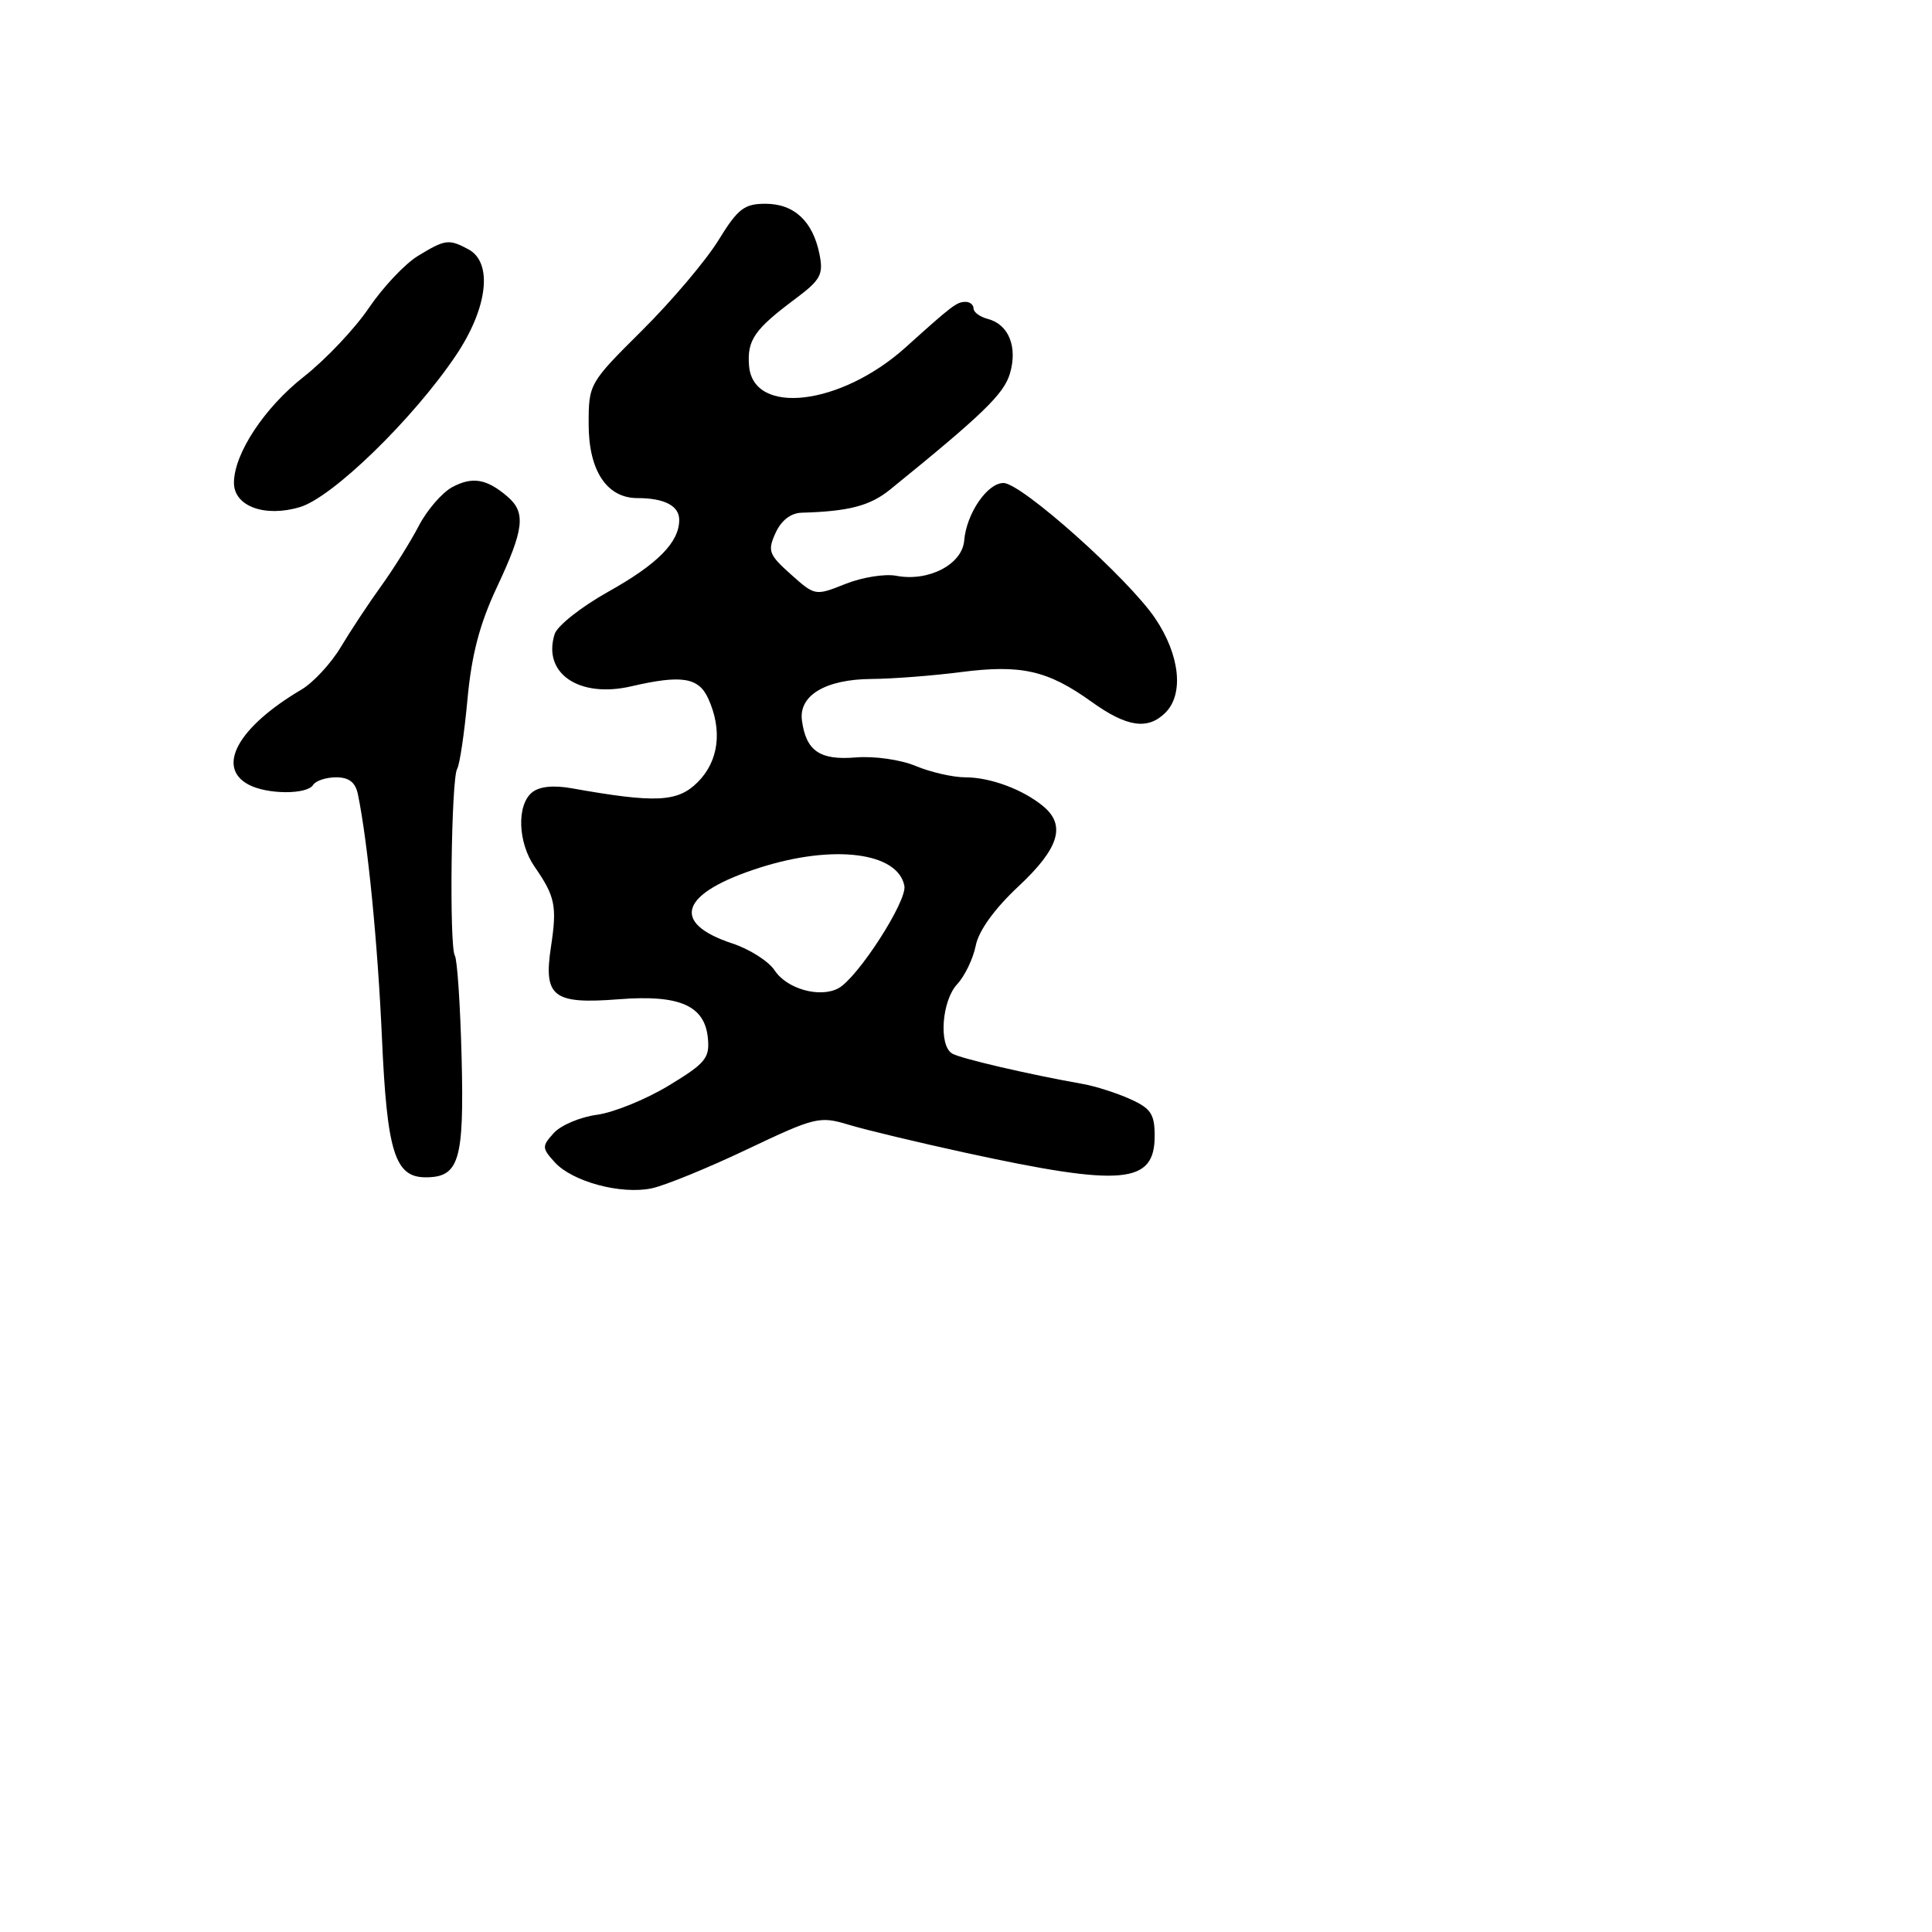 <svg xmlns="http://www.w3.org/2000/svg" width="256" height="256" viewBox="0 0 256 256" version="1.1">
	<path d="M 95.186 31.853 C 93.543 34.522, 89.005 39.881, 85.100 43.763 C 78.048 50.774, 78 50.857, 78 56.222 C 78 62.359, 80.405 66, 84.457 66 C 88.036 66, 90 67.022, 90 68.884 C 90 71.860, 87.146 74.746, 80.569 78.424 C 77.025 80.406, 73.842 82.921, 73.496 84.014 C 71.843 89.220, 76.726 92.548, 83.657 90.939 C 90.309 89.396, 92.566 89.752, 93.839 92.547 C 95.756 96.753, 95.245 100.846, 92.455 103.635 C 89.792 106.299, 86.909 106.439, 75.736 104.448 C 73.305 104.015, 71.446 104.215, 70.486 105.011 C 68.445 106.706, 68.621 111.644, 70.837 114.846 C 73.572 118.797, 73.827 120.050, 73.001 125.493 C 71.999 132.094, 73.295 133.089, 82 132.406 C 90.029 131.776, 93.370 133.229, 93.796 137.534 C 94.059 140.200, 93.499 140.881, 88.603 143.849 C 85.584 145.678, 81.307 147.417, 79.098 147.714 C 76.889 148.010, 74.318 149.096, 73.386 150.126 C 71.789 151.890, 71.796 152.117, 73.504 154.004 C 75.829 156.573, 82.265 158.309, 86.334 157.465 C 88.075 157.103, 93.759 154.783, 98.964 152.309 C 108.023 148.004, 108.600 147.864, 112.464 149.035 C 114.684 149.709, 121.675 151.385, 128 152.760 C 148.778 157.277, 153 156.898, 153 150.512 C 153 147.622, 152.497 146.868, 149.750 145.631 C 147.963 144.826, 145.150 143.928, 143.500 143.635 C 136.207 142.340, 127.197 140.240, 126.146 139.590 C 124.360 138.486, 124.799 132.593, 126.830 130.413 C 127.837 129.332, 128.944 127.032, 129.290 125.302 C 129.688 123.309, 131.766 120.429, 134.959 117.441 C 140.326 112.421, 141.273 109.373, 138.250 106.848 C 135.580 104.619, 131.236 103, 127.921 103 C 126.279 103, 123.321 102.325, 121.347 101.501 C 119.331 100.658, 115.844 100.161, 113.389 100.365 C 108.632 100.761, 106.803 99.503, 106.261 95.463 C 105.817 92.145, 109.401 90.007, 115.473 89.967 C 118.238 89.949, 123.567 89.539, 127.316 89.056 C 135.320 88.024, 138.834 88.823, 144.645 92.996 C 149.318 96.353, 152.098 96.760, 154.429 94.429 C 156.891 91.966, 156.339 86.805, 153.095 81.975 C 149.531 76.668, 135.343 64, 132.964 64 C 130.821 64, 128.056 68.053, 127.760 71.627 C 127.498 74.792, 123.030 77.111, 118.763 76.295 C 117.258 76.007, 114.223 76.494, 112.018 77.376 C 108.034 78.970, 107.989 78.962, 104.792 76.105 C 101.863 73.489, 101.681 72.995, 102.766 70.615 C 103.522 68.954, 104.786 67.977, 106.229 67.936 C 112.480 67.760, 115.287 67.025, 117.950 64.865 C 130.254 54.885, 133.017 52.210, 133.819 49.500 C 134.863 45.971, 133.659 42.985, 130.901 42.264 C 129.855 41.990, 129 41.369, 129 40.883 C 129 40.398, 128.531 40, 127.958 40 C 126.777 40, 126.236 40.409, 120.022 46.007 C 111.430 53.747, 99.802 55.133, 99.255 48.482 C 98.975 45.076, 99.951 43.657, 105.350 39.623 C 108.743 37.088, 109.127 36.383, 108.588 33.689 C 107.714 29.320, 105.232 27, 101.431 27 C 98.610 27, 97.770 27.652, 95.186 31.853 M 55.376 33.912 C 53.658 34.960, 50.733 38.062, 48.876 40.806 C 47.019 43.550, 43.144 47.647, 40.264 49.910 C 35.012 54.037, 31 60.131, 31 63.982 C 31 67.085, 35.096 68.588, 39.747 67.191 C 44.067 65.894, 54.691 55.569, 60.381 47.138 C 64.626 40.849, 65.349 34.792, 62.066 33.035 C 59.466 31.644, 58.996 31.705, 55.376 33.912 M 59.960 64.526 C 58.607 65.242, 56.600 67.554, 55.500 69.664 C 54.401 71.774, 52.151 75.373, 50.500 77.662 C 48.850 79.950, 46.441 83.593, 45.147 85.757 C 43.852 87.921, 41.504 90.452, 39.929 91.383 C 31.554 96.330, 28.599 101.645, 32.934 103.965 C 35.401 105.285, 40.693 105.306, 41.500 104 C 41.840 103.450, 43.208 103, 44.540 103 C 46.247 103, 47.099 103.664, 47.426 105.250 C 48.728 111.562, 50.052 124.984, 50.608 137.500 C 51.281 152.671, 52.324 156, 56.401 156 C 60.842 156, 61.509 153.780, 61.166 140.139 C 60.992 133.223, 60.588 127.143, 60.270 126.627 C 59.513 125.404, 59.789 103.151, 60.576 101.878 C 60.908 101.340, 61.522 97.210, 61.939 92.700 C 62.492 86.726, 63.554 82.679, 65.849 77.792 C 69.453 70.119, 69.710 67.920, 67.250 65.807 C 64.507 63.451, 62.618 63.119, 59.960 64.526 M 100.671 114.970 C 90.144 118.333, 88.723 122.268, 97.043 125.014 C 99.334 125.770, 101.857 127.378, 102.649 128.586 C 104.256 131.040, 108.631 132.268, 111.085 130.955 C 113.651 129.581, 120.221 119.389, 119.835 117.381 C 118.977 112.927, 110.431 111.852, 100.671 114.970" stroke="none" fill="black" fill-rule="evenodd"/>
</svg>